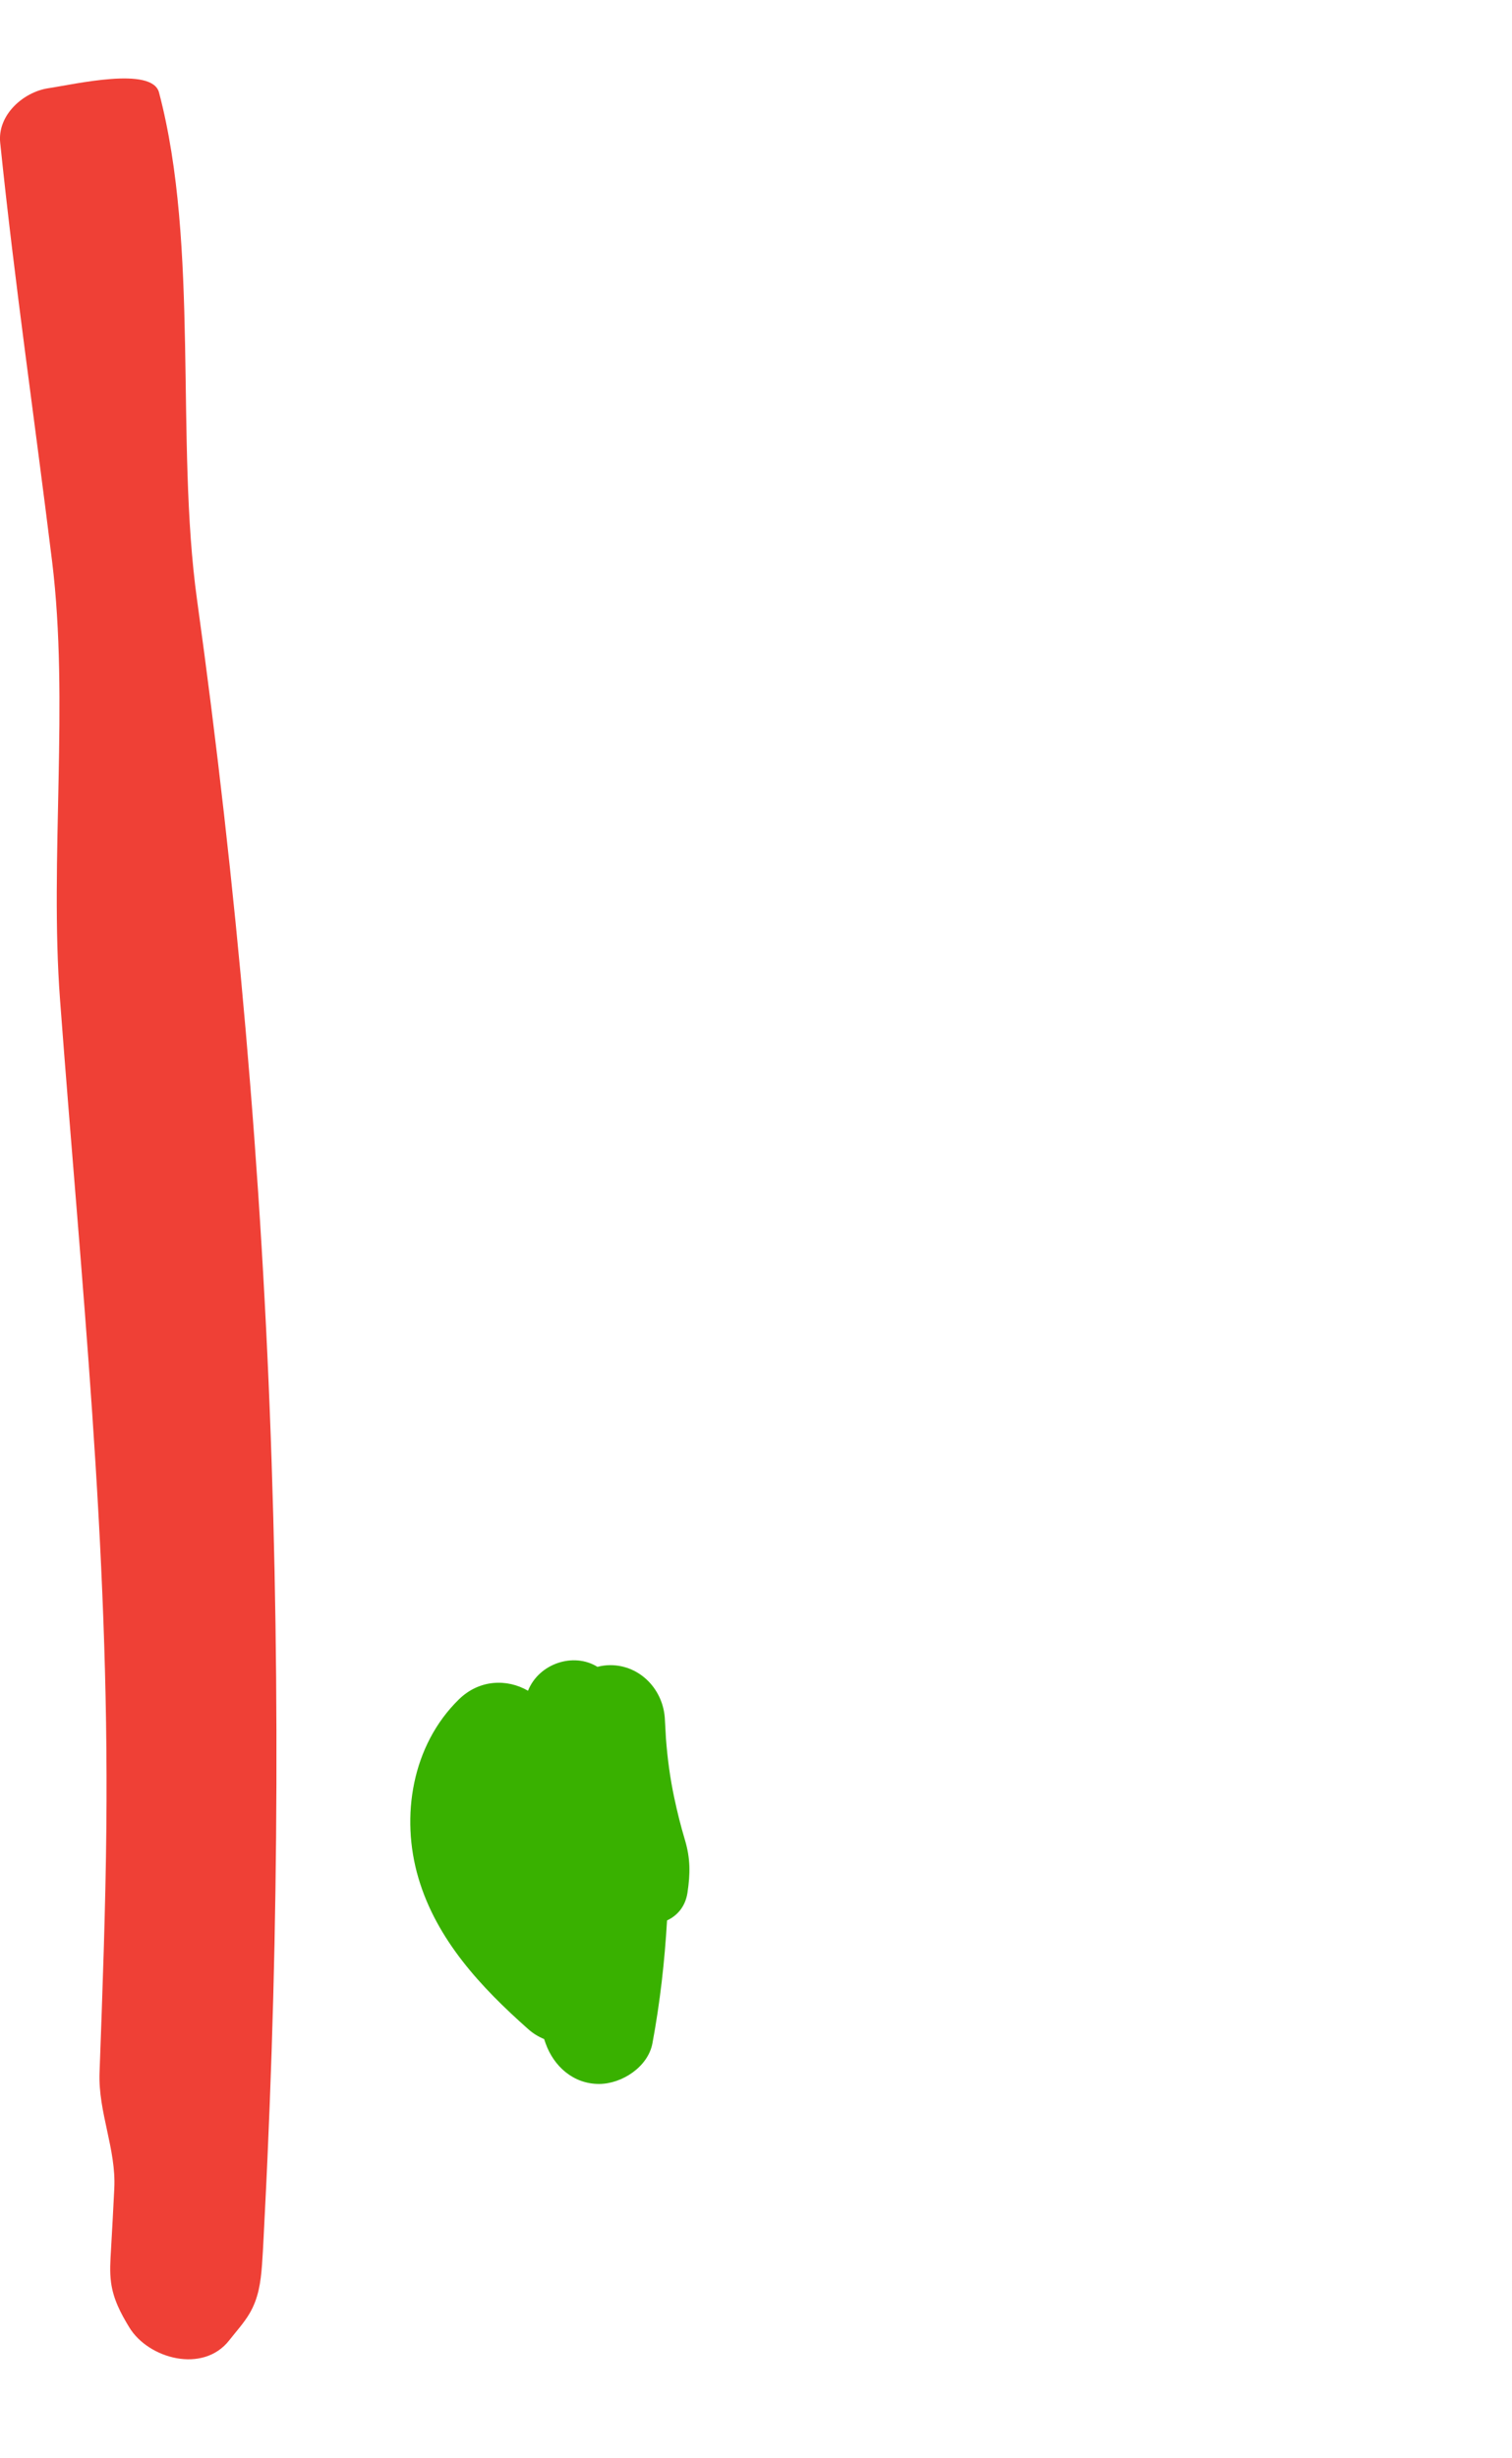 <svg width="24" height="39" viewBox="0 0 24 39" fill="none" xmlns="http://www.w3.org/2000/svg">
<path d="M3.127 9.511C2.78 7.006 3.17 3.914 2.524 1.467C2.414 1.049 1.187 1.337 0.765 1.4C0.371 1.46 -0.042 1.823 0.003 2.263C0.236 4.517 0.547 6.633 0.827 8.906C1.1 11.129 0.786 13.627 0.953 15.86C1.29 20.355 1.734 24.495 1.688 29.003C1.676 30.255 1.626 31.632 1.58 32.883C1.557 33.509 1.846 34.096 1.814 34.721C1.798 35.044 1.781 35.367 1.762 35.69C1.752 35.868 1.739 36.035 1.763 36.212C1.799 36.478 1.917 36.701 2.053 36.924C2.357 37.422 3.223 37.659 3.638 37.129C3.746 36.991 3.869 36.857 3.959 36.706C4.103 36.462 4.138 36.209 4.159 35.931C4.179 35.649 4.19 35.366 4.205 35.084C4.234 34.519 4.259 33.954 4.281 33.389C4.325 32.259 4.356 31.128 4.372 29.997C4.406 27.736 4.387 25.473 4.312 23.212C4.162 18.622 3.757 14.059 3.127 9.511Z" fill="#EF4036"/>
<path d="M8.384 32.191C8.461 32.26 8.547 32.312 8.637 32.349C8.645 32.372 8.652 32.393 8.66 32.416C8.791 32.784 9.102 33.061 9.508 33.061C9.871 33.061 10.286 32.791 10.356 32.416C10.477 31.768 10.55 31.118 10.588 30.467C10.752 30.39 10.878 30.247 10.912 30.029C10.958 29.724 10.96 29.483 10.871 29.187C10.806 28.969 10.75 28.747 10.703 28.524C10.636 28.21 10.595 27.901 10.571 27.585C10.566 27.484 10.56 27.384 10.554 27.284C10.536 26.816 10.169 26.417 9.687 26.417C9.618 26.417 9.549 26.427 9.483 26.444C9.109 26.21 8.556 26.386 8.381 26.823C8.046 26.629 7.607 26.644 7.283 26.961C6.541 27.687 6.353 28.816 6.641 29.792C6.931 30.776 7.636 31.528 8.384 32.191Z" fill="#39B100"/>
<path d="M23.261 32.514C23.006 29.43 22.884 26.337 22.708 23.247C22.682 22.795 22.612 22.341 22.624 21.89C22.705 18.933 22.809 15.976 22.893 13.019C22.941 11.338 22.953 9.655 23.006 7.974C23.069 6.001 23.168 4.026 22.923 2.062C22.84 1.395 23.042 0.656 22.543 0.065C22.454 0.046 22.376 0.014 22.298 0.015C20.407 0.024 18.516 0.035 16.625 0.048C16.518 0.049 16.412 0.068 16.305 0.069C15.612 0.077 14.92 0.096 14.228 0.086C13.002 0.066 11.773 -0.037 10.551 0.014C9.007 0.077 7.471 0.307 5.927 0.375C4.42 0.441 2.932 0.889 1.404 0.595C1.183 0.552 0.924 0.626 0.697 0.694C0.536 0.742 0.426 0.811 0.36 0.92L0.334 0.922C0.333 0.942 0.332 0.962 0.33 0.982C0.287 1.088 0.277 1.225 0.297 1.407C0.288 1.529 0.282 1.651 0.283 1.773C0.287 2.574 0.318 7.382 0.318 8.183C0.319 10.185 0.279 12.187 0.31 14.189C0.339 16.055 0.429 17.922 0.51 19.788C0.569 21.145 0.662 22.502 0.728 23.861C0.793 25.193 0.813 26.528 0.908 27.858C1.065 30.04 1.282 32.218 1.444 34.4C1.531 35.569 1.552 36.741 1.609 37.912C1.631 38.361 1.78 38.471 2.22 38.388C2.871 38.265 3.517 38.119 4.17 38.023C5.225 37.866 6.28 37.685 7.341 37.615C9.946 37.444 12.555 37.351 15.16 37.185C17.395 37.042 19.627 36.842 21.86 36.667C21.902 36.664 21.943 36.661 21.985 36.659C22.003 36.643 22.027 36.632 22.057 36.631C22.496 36.617 22.899 36.479 23.321 36.376C23.545 36.321 23.773 36.301 24 36.277C23.742 35.023 23.366 33.779 23.261 32.514ZM2.882 37.322C2.413 37.322 2.111 36.946 2.07 36.51C1.951 35.261 1.828 34.012 1.754 32.76C1.681 31.508 1.684 30.256 1.688 29.003C1.704 24.436 1.735 19.872 1.399 15.315C1.078 10.977 0.552 6.636 0.723 2.279C0.741 1.839 1.082 1.467 1.536 1.467C1.962 1.467 2.365 1.841 2.348 2.279C2.252 4.724 2.378 7.171 2.561 9.609C2.724 11.783 2.934 13.952 3.08 16.127C3.234 18.418 3.298 20.712 3.317 23.008C3.336 25.295 3.314 27.582 3.31 29.869C3.306 32.094 3.483 34.297 3.694 36.51C3.736 36.949 3.289 37.322 2.882 37.322ZM21.989 36.065C20.875 36.161 19.758 36.249 18.647 36.384C16.448 36.651 14.247 36.871 12.029 36.912C10.671 36.938 9.313 37.008 7.955 37.067C7.53 37.084 7.106 37.147 6.68 37.162C6.093 37.182 5.507 37.173 4.92 37.182C4.456 37.191 4.241 36.936 4.198 36.505C4.13 35.841 4.053 35.178 4.012 34.512C3.915 32.942 3.797 31.371 3.76 29.798C3.724 28.308 3.797 26.815 3.789 25.324C3.783 23.936 3.754 22.547 3.698 21.161C3.613 19.081 3.475 17.003 3.399 14.923C3.356 13.724 3.426 12.521 3.382 11.321C3.298 9.007 3.47 6.683 3.121 4.376C3.01 3.642 3.037 2.885 3.037 2.138C3.037 1.606 3.351 1.228 3.882 1.137C4.669 1.003 5.465 0.916 6.258 0.815C6.732 0.754 7.208 0.699 7.684 0.652C8.319 0.59 8.955 0.488 9.591 0.491C11.191 0.499 12.791 0.572 14.392 0.589C15.936 0.605 17.481 0.571 19.025 0.581C19.745 0.585 20.467 0.622 21.185 0.678C21.944 0.737 22.182 0.918 22.317 1.674C22.456 2.46 22.549 3.261 22.576 4.058C22.619 5.285 22.588 6.514 22.588 7.742C22.599 7.742 22.61 7.742 22.621 7.742C22.497 11.848 22.334 15.954 22.262 20.061C22.224 22.138 22.35 24.218 22.4 26.297C22.422 27.177 22.413 28.059 22.464 28.937C22.557 30.531 22.678 32.125 22.799 33.718C22.83 34.116 22.915 34.51 22.965 34.906C23.071 35.738 22.848 35.99 21.989 36.065Z" class="fill-black"/>
<path d="M16.567 11.199C16.748 11.628 17.083 11.6 17.439 11.521C18.806 11.22 19.939 9.782 19.931 8.362C19.926 7.354 19.594 7.063 18.591 7.242C17.6 7.42 16.823 7.955 16.233 8.766C15.595 9.643 15.61 10.064 16.312 10.893C16.398 10.995 16.518 11.082 16.567 11.199ZM16.365 9.632C16.803 8.47 17.758 7.858 19.016 7.934C19.121 7.941 19.227 7.921 19.375 7.911C19.606 9.198 18.768 10.551 17.542 10.93C17.215 11.031 16.845 11.157 16.581 10.823C16.308 10.478 16.197 10.077 16.365 9.632Z" class="fill-black"/>
<path d="M18.445 26.678C18.458 25.865 18.345 25.756 17.543 25.715C17.173 25.697 16.8 25.71 16.43 25.733C15.262 25.805 14.093 25.884 12.925 25.97C11.253 26.091 9.58 26.202 7.911 26.356C7.209 26.421 6.908 26.871 6.982 27.573C7.121 28.895 7.246 30.219 7.402 31.539C7.455 31.981 7.717 32.354 8.201 32.373C9.823 32.437 11.442 32.557 12.994 32.652C14.078 32.597 15.099 32.612 16.099 32.472C16.797 32.373 17.481 32.098 18.143 31.831C18.551 31.666 18.834 31.33 18.74 30.816C18.488 29.448 18.421 28.067 18.445 26.678ZM9.707 31.895C9.423 31.831 9.14 31.746 8.871 31.635C8.38 31.432 8.005 31.105 7.921 30.545C7.8 29.734 7.647 28.923 7.595 28.106C7.55 27.392 7.69 27.224 8.396 27.036C9.031 26.867 9.69 26.79 10.478 26.646C10.579 28.212 10.704 29.639 10.753 31.069C10.78 31.859 10.472 32.064 9.707 31.895ZM14.578 32.008C13.702 32.054 12.821 32.039 11.944 32.019C11.822 32.017 11.679 31.863 11.592 31.745C11.499 31.62 11.418 31.459 11.404 31.307C11.288 30.09 11.113 28.872 11.111 27.654C11.11 26.772 11.376 26.622 12.271 26.61C13.095 26.598 13.92 26.607 14.79 26.607C15.04 28.152 15.229 29.68 15.226 31.228C15.226 31.661 15.002 31.986 14.578 32.008ZM17.445 31.543C17.001 31.786 16.51 31.906 15.897 31.867C15.812 31.026 15.729 30.214 15.649 29.401C15.611 29.003 15.55 28.604 15.547 28.206C15.543 27.686 15.587 27.165 15.61 26.643C15.922 26.559 16.122 26.478 16.328 26.453C17.542 26.306 17.945 26.648 17.983 27.861C18.01 28.741 18 29.623 18.046 30.502C18.074 31.004 17.832 31.331 17.445 31.543Z" class="fill-black"/>
<path d="M7.672 17.546C7.495 19.375 7.934 21.046 9.183 22.432C10.174 23.531 11.308 24.397 12.924 24.177C13.808 24.058 14.619 23.726 15.325 23.182C17.294 21.661 17.901 19.498 18.126 17.179C18.217 16.063 17.698 15.235 17.034 14.419C16.394 13.635 15.569 13.2 14.661 12.883C14.329 12.768 13.928 12.728 13.585 12.791C12.623 12.97 11.911 13.589 11.292 14.301C10.959 14.684 10.591 14.908 10.084 14.995C8.847 15.207 7.792 16.309 7.672 17.546ZM13.259 16.575C13.37 16.258 13.439 16.058 13.517 15.835C12.919 15.562 12.396 15.324 11.885 15.09C12.317 13.674 13.904 13.001 15.271 13.54C16.544 14.042 17.825 15.951 17.612 17.397C17.367 19.061 16.964 20.634 15.818 21.932C14.797 23.088 13.5 23.609 11.983 23.579C11.157 23.563 10.499 23.089 9.97 22.532C8.798 21.301 8.025 19.88 8.151 18.088C8.238 16.861 8.887 16.031 9.941 15.549C10.902 15.109 12.407 15.583 13.259 16.575Z" class="fill-black"/>
<path d="M13.462 9.492C14.056 8.899 14.453 8.181 14.565 7.339C14.624 6.895 14.414 6.603 13.964 6.405C13.911 6.19 13.859 5.973 13.789 5.691C13.457 5.775 13.191 5.802 12.962 5.908C11.856 6.418 11.428 8.46 12.221 9.386C12.6 9.829 13.059 9.893 13.462 9.492ZM13.95 6.419C14.129 7.23 13.999 7.979 13.487 8.652C13.216 9.008 13.206 9.017 12.632 9.093C11.944 7.696 12.561 6.449 13.95 6.419Z" class="fill-black"/>
<path d="M10.045 10.498C10.426 10.061 10.796 9.59 10.751 8.946C10.757 8.408 10.091 7.354 9.596 7.16C9.458 7.105 9.251 7.07 9.139 7.135C8.723 7.377 8.295 7.671 8.214 8.172C8.077 9.018 8.241 9.818 8.856 10.467C9.207 10.838 9.714 10.876 10.045 10.498ZM9.008 8.145C9.147 7.955 9.43 7.739 9.624 7.758C9.812 7.777 10.035 8.054 10.133 8.267C10.49 9.049 10.105 9.782 9.182 10.179C8.517 9.512 8.515 8.823 9.008 8.145Z" class="fill-black"/>
<path d="M5.85 12.913C6.649 13.582 7.447 13.34 7.794 12.386C7.855 12.215 7.861 12.024 7.901 11.791C7.787 11.136 7.554 10.474 7.01 10.021C6.655 9.724 6.187 9.531 5.676 9.753C5.179 9.969 4.966 10.352 4.936 10.88C4.888 11.722 5.241 12.403 5.85 12.913ZM5.678 10.677C5.988 10.21 6.587 10.084 6.949 10.496C7.183 10.763 7.308 11.125 7.413 11.318C7.393 11.569 7.391 11.649 7.38 11.728C7.308 12.246 6.883 12.843 6.561 12.792C6.108 12.719 5.866 12.38 5.692 11.96C5.511 11.521 5.384 11.121 5.678 10.677Z" class="fill-black"/>
</svg>
